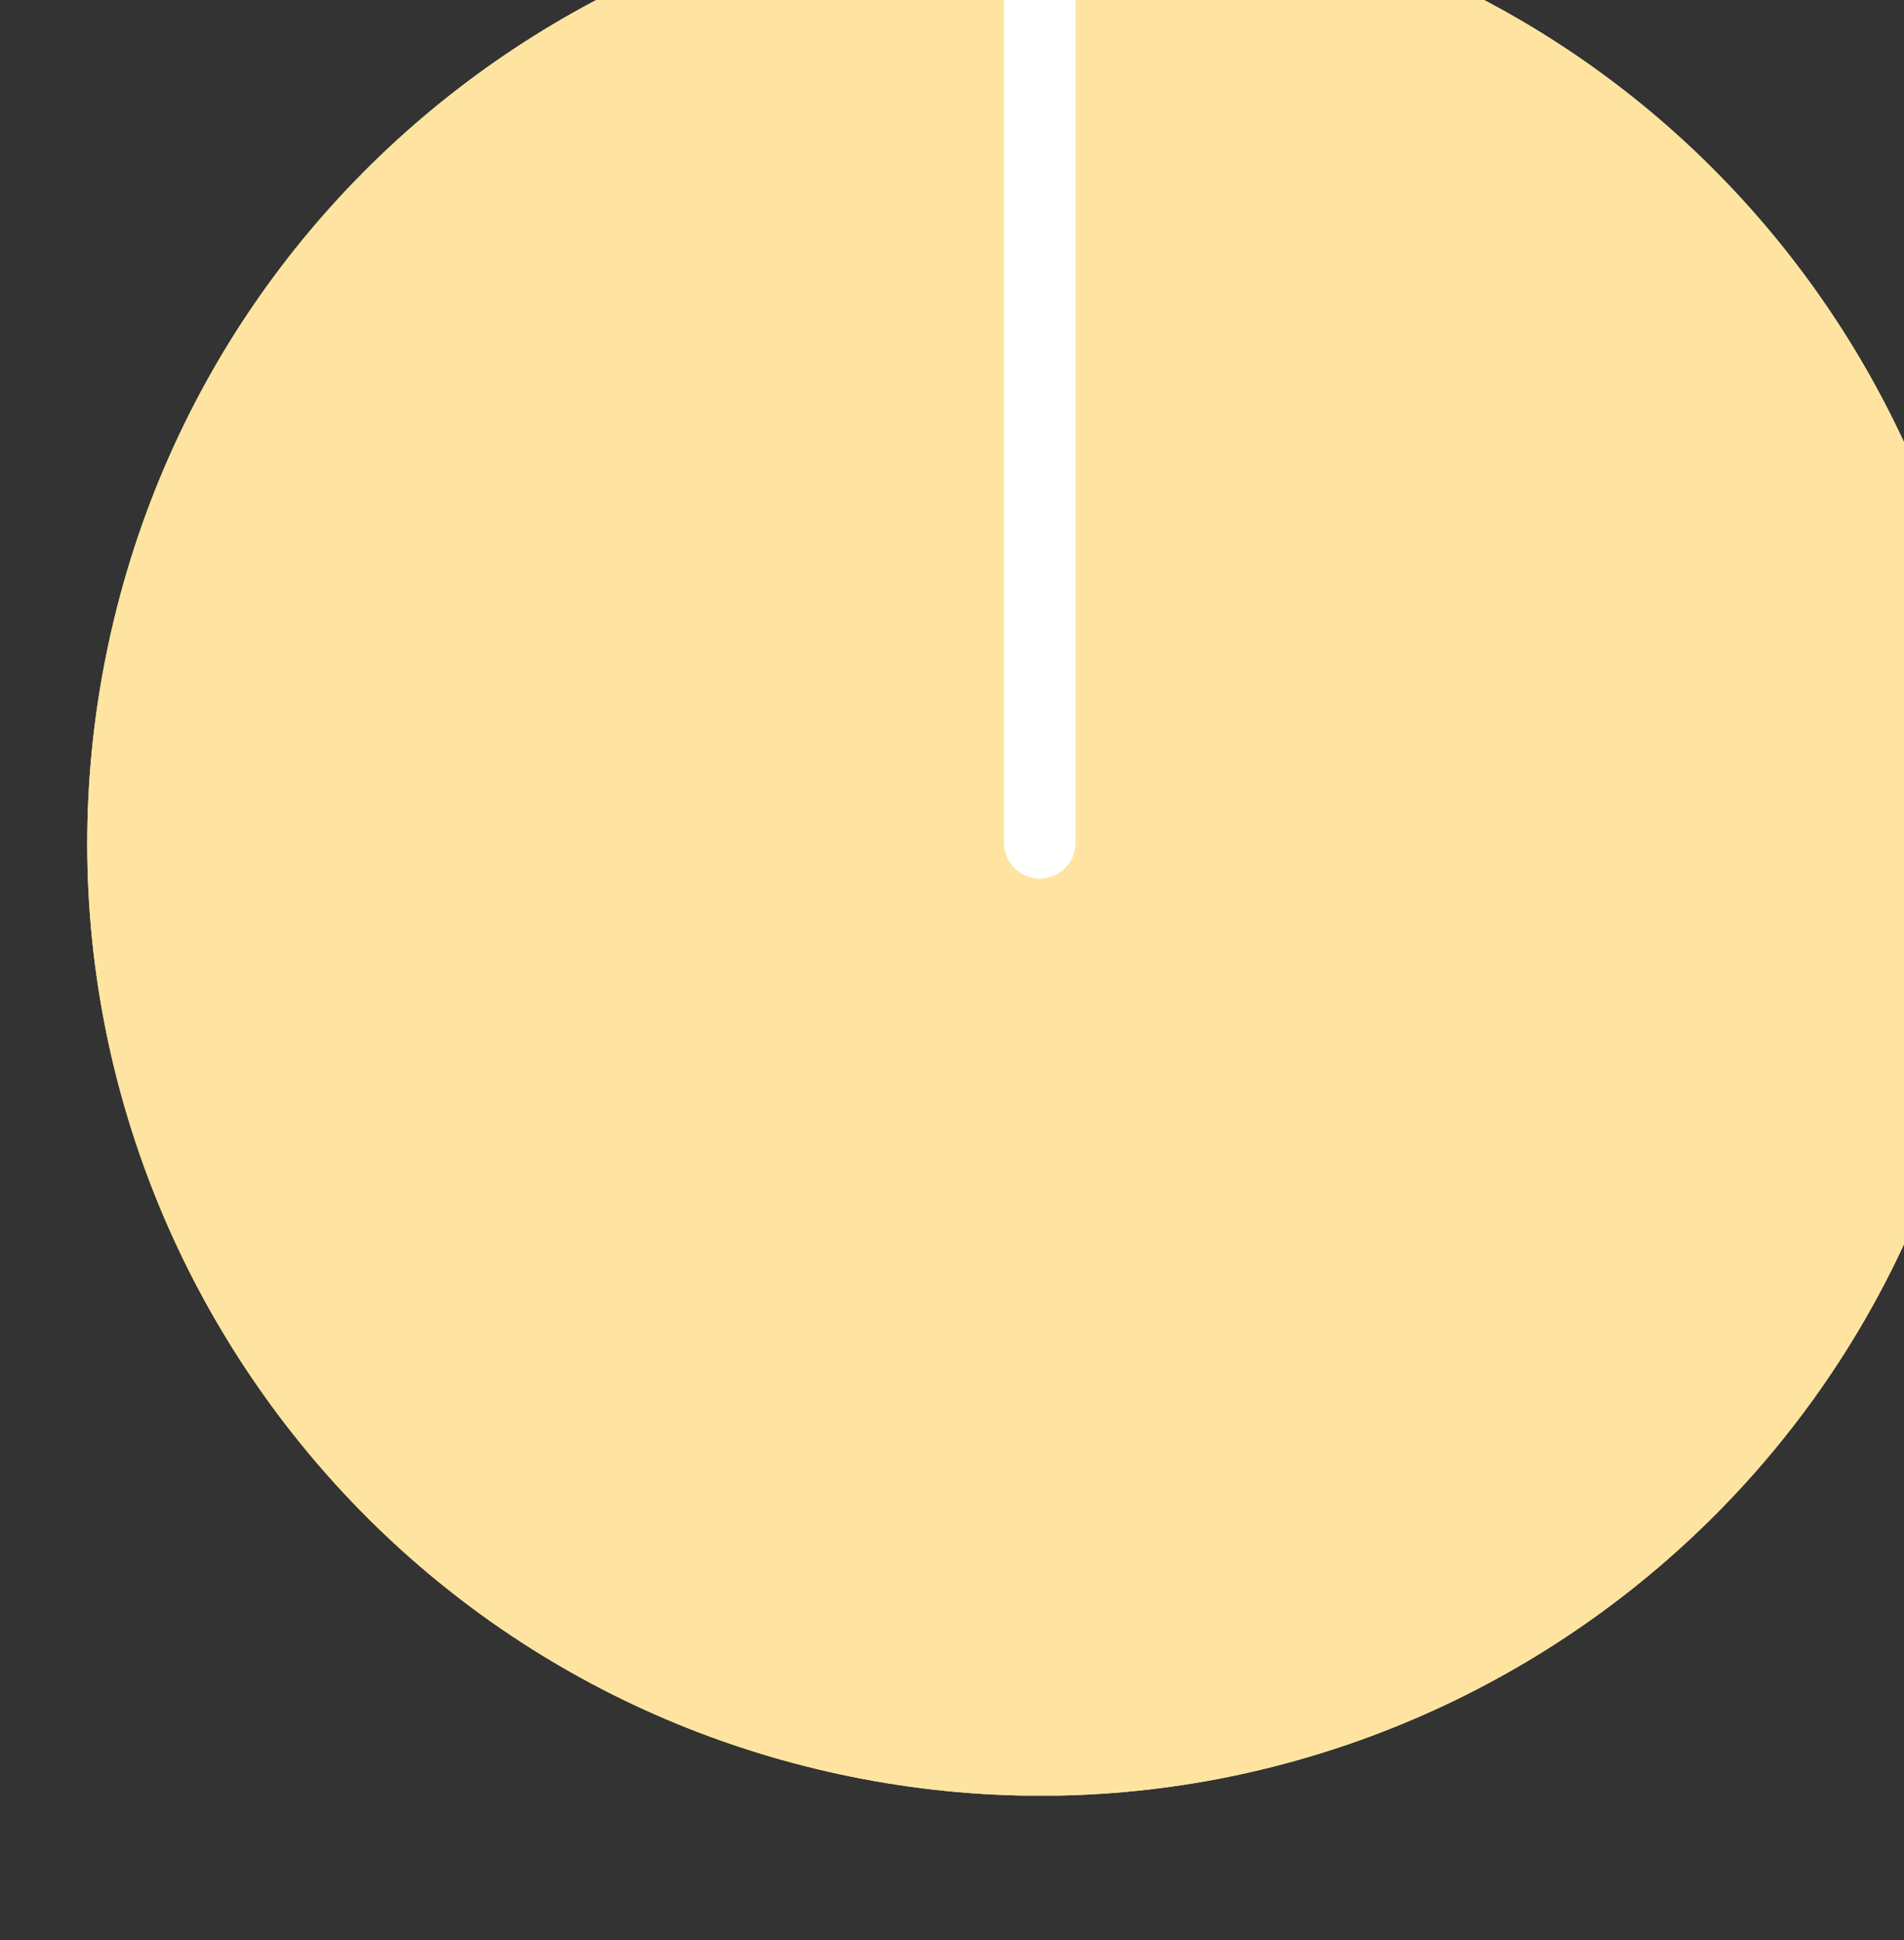 <?xml version="1.0" encoding="UTF-8" standalone="no"?>
<!-- Created with Inkscape (http://www.inkscape.org/) -->

<svg
   xmlns:dc="http://purl.org/dc/elements/1.1/"
   xmlns:cc="http://creativecommons.org/ns#"
   xmlns:rdf="http://www.w3.org/1999/02/22-rdf-syntax-ns#"
   xmlns:svg="http://www.w3.org/2000/svg"
   xmlns="http://www.w3.org/2000/svg"
   xmlns:sodipodi="http://sodipodi.sourceforge.net/DTD/sodipodi-0.dtd"
   xmlns:inkscape="http://www.inkscape.org/namespaces/inkscape"
   width="7.046mm"
   height="7.179mm"
   viewBox="0 0 7.046 7.179"
   version="1.1"
   id="svg6414"
   inkscape:version="0.92.2 (5c3e80d, 2017-08-06)"
   sodipodi:docname="SmallCre.svg">
  <rect x="0" y="0" width="7.046" height="7.179" fill="#333333" stroke="none"/>
  <defs
     id="defs6408">
    <clipPath
       id="clip82">
      <path
         d="m 979.559,272.094 h 26.633 v 27.133 h -26.633 z m 0,0"
         id="path22604"
         inkscape:connector-curvature="0" />
    </clipPath>
    <clipPath
       id="clip83">
      <path
         d="m 992,272.094 h 2 V 287 h -2 z m 0,0"
         id="path22607"
         inkscape:connector-curvature="0" />
    </clipPath>
  </defs>
  <sodipodi:namedview
     id="base"
     pagecolor="#ffffff"
     bordercolor="#666666"
     borderopacity="1.0"
     inkscape:pageopacity="0.0"
     inkscape:pageshadow="2"
     inkscape:zoom="2.8"
     inkscape:cx="-154.07712"
     inkscape:cy="-39.471095"
     inkscape:document-units="mm"
     inkscape:current-layer="layer1"
     showgrid="false"
     fit-margin-top="0"
     fit-margin-left="0"
     fit-margin-right="0"
     fit-margin-bottom="0"
     inkscape:window-width="1600"
     inkscape:window-height="882"
     inkscape:window-x="0"
     inkscape:window-y="18"
     inkscape:window-maximized="0" />
  <g
     inkscape:label="Layer 1"
     inkscape:groupmode="layer"
     id="layer1"
     transform="translate(-36.542,-107.446)">
    <g
       id="g6344"
       transform="matrix(0.353,0,0,-0.353,-474.411,963.939)">
      <g
         style="clip-rule:nonzero;fill:#ffe4a1;fill-opacity:1"
         id="g28551"
         clip-path="url(#clip82)"
         transform="matrix(0.75,0,0,-0.75,713.703,2631.924)">
        <path
           inkscape:connector-curvature="0"
           id="path28547"
           d="m 1005.856,288.883 c -1.641,7.164 -8.781,11.648 -15.949,10.008 -7.168,-1.641 -11.648,-8.781 -10.008,-15.949 1.641,-7.168 8.781,-11.648 15.949,-10.008 7.168,1.641 11.645,8.781 10.008,15.949"
           style="fill:#ffe4a1;fill-opacity:1;fill-rule:nonzero;stroke:none" />
        <path
           inkscape:connector-curvature="0"
           id="path28549"
           d="m 1005.856,288.883 c -1.641,7.164 -8.781,11.648 -15.949,10.008 -7.168,-1.641 -11.648,-8.781 -10.008,-15.949 1.641,-7.168 8.781,-11.648 15.949,-10.008 7.168,1.641 11.645,8.781 10.008,15.949"
           style="fill:#ffe4a1;fill-opacity:1;fill-rule:nonzero;stroke:none" />
      </g>
      <g
         style="clip-rule:nonzero"
         id="g28555"
         clip-path="url(#clip83)"
         transform="matrix(0.75,0,0,-0.75,713.703,2631.924)">
        <path
           inkscape:connector-curvature="0"
           id="path28553"
           transform="translate(992.876,272.595)"
           d="M -0.001,-0.002 V 13.315"
           style="fill:none;stroke:#ffffff;stroke-width:1;stroke-linecap:round;stroke-linejoin:round;stroke-miterlimit:10;stroke-opacity:1" />
      </g>
    </g>
  </g>
</svg>

